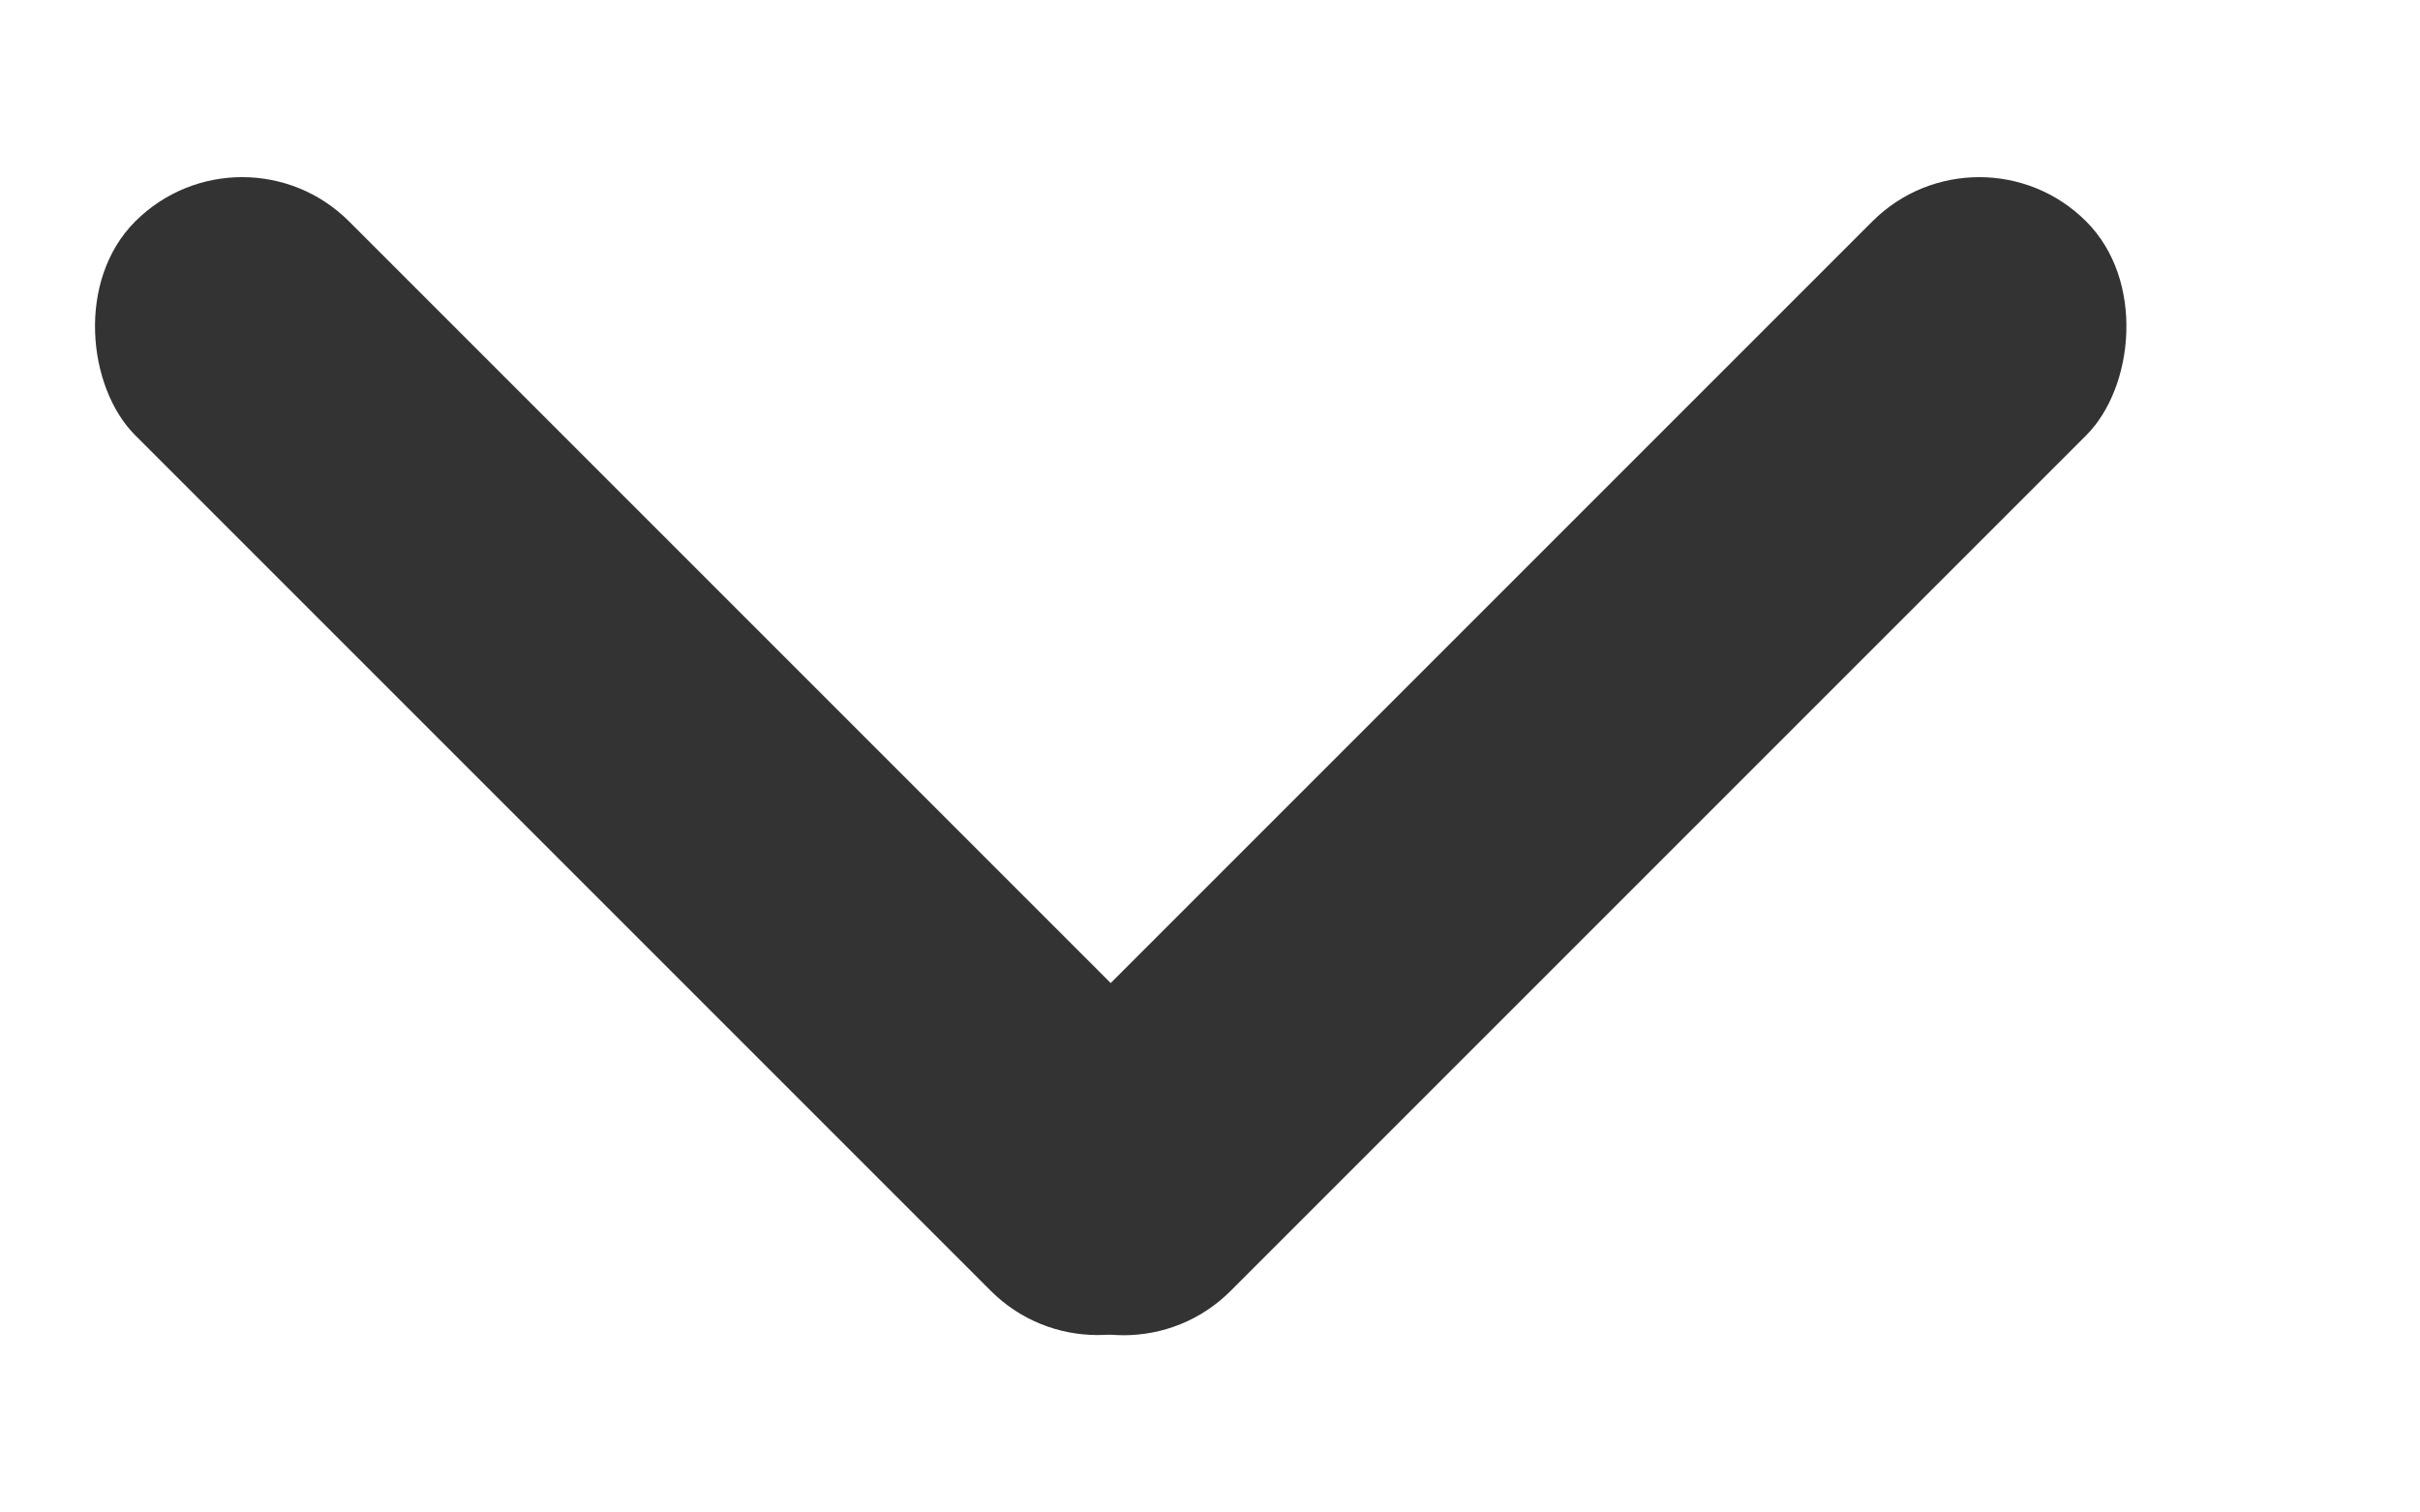 <svg width="16" height="10" viewBox="0 0 16 10" fill="none" xmlns="http://www.w3.org/2000/svg">
<rect x="13.086" y="0.757" width="2" height="10" rx="1" transform="rotate(45 13.086 0.757)" fill="#333333"/>
<rect width="2" height="10" rx="1" transform="matrix(-0.707 0.707 0.707 0.707 1.601 0.757)" fill="#333333"/>
</svg>
